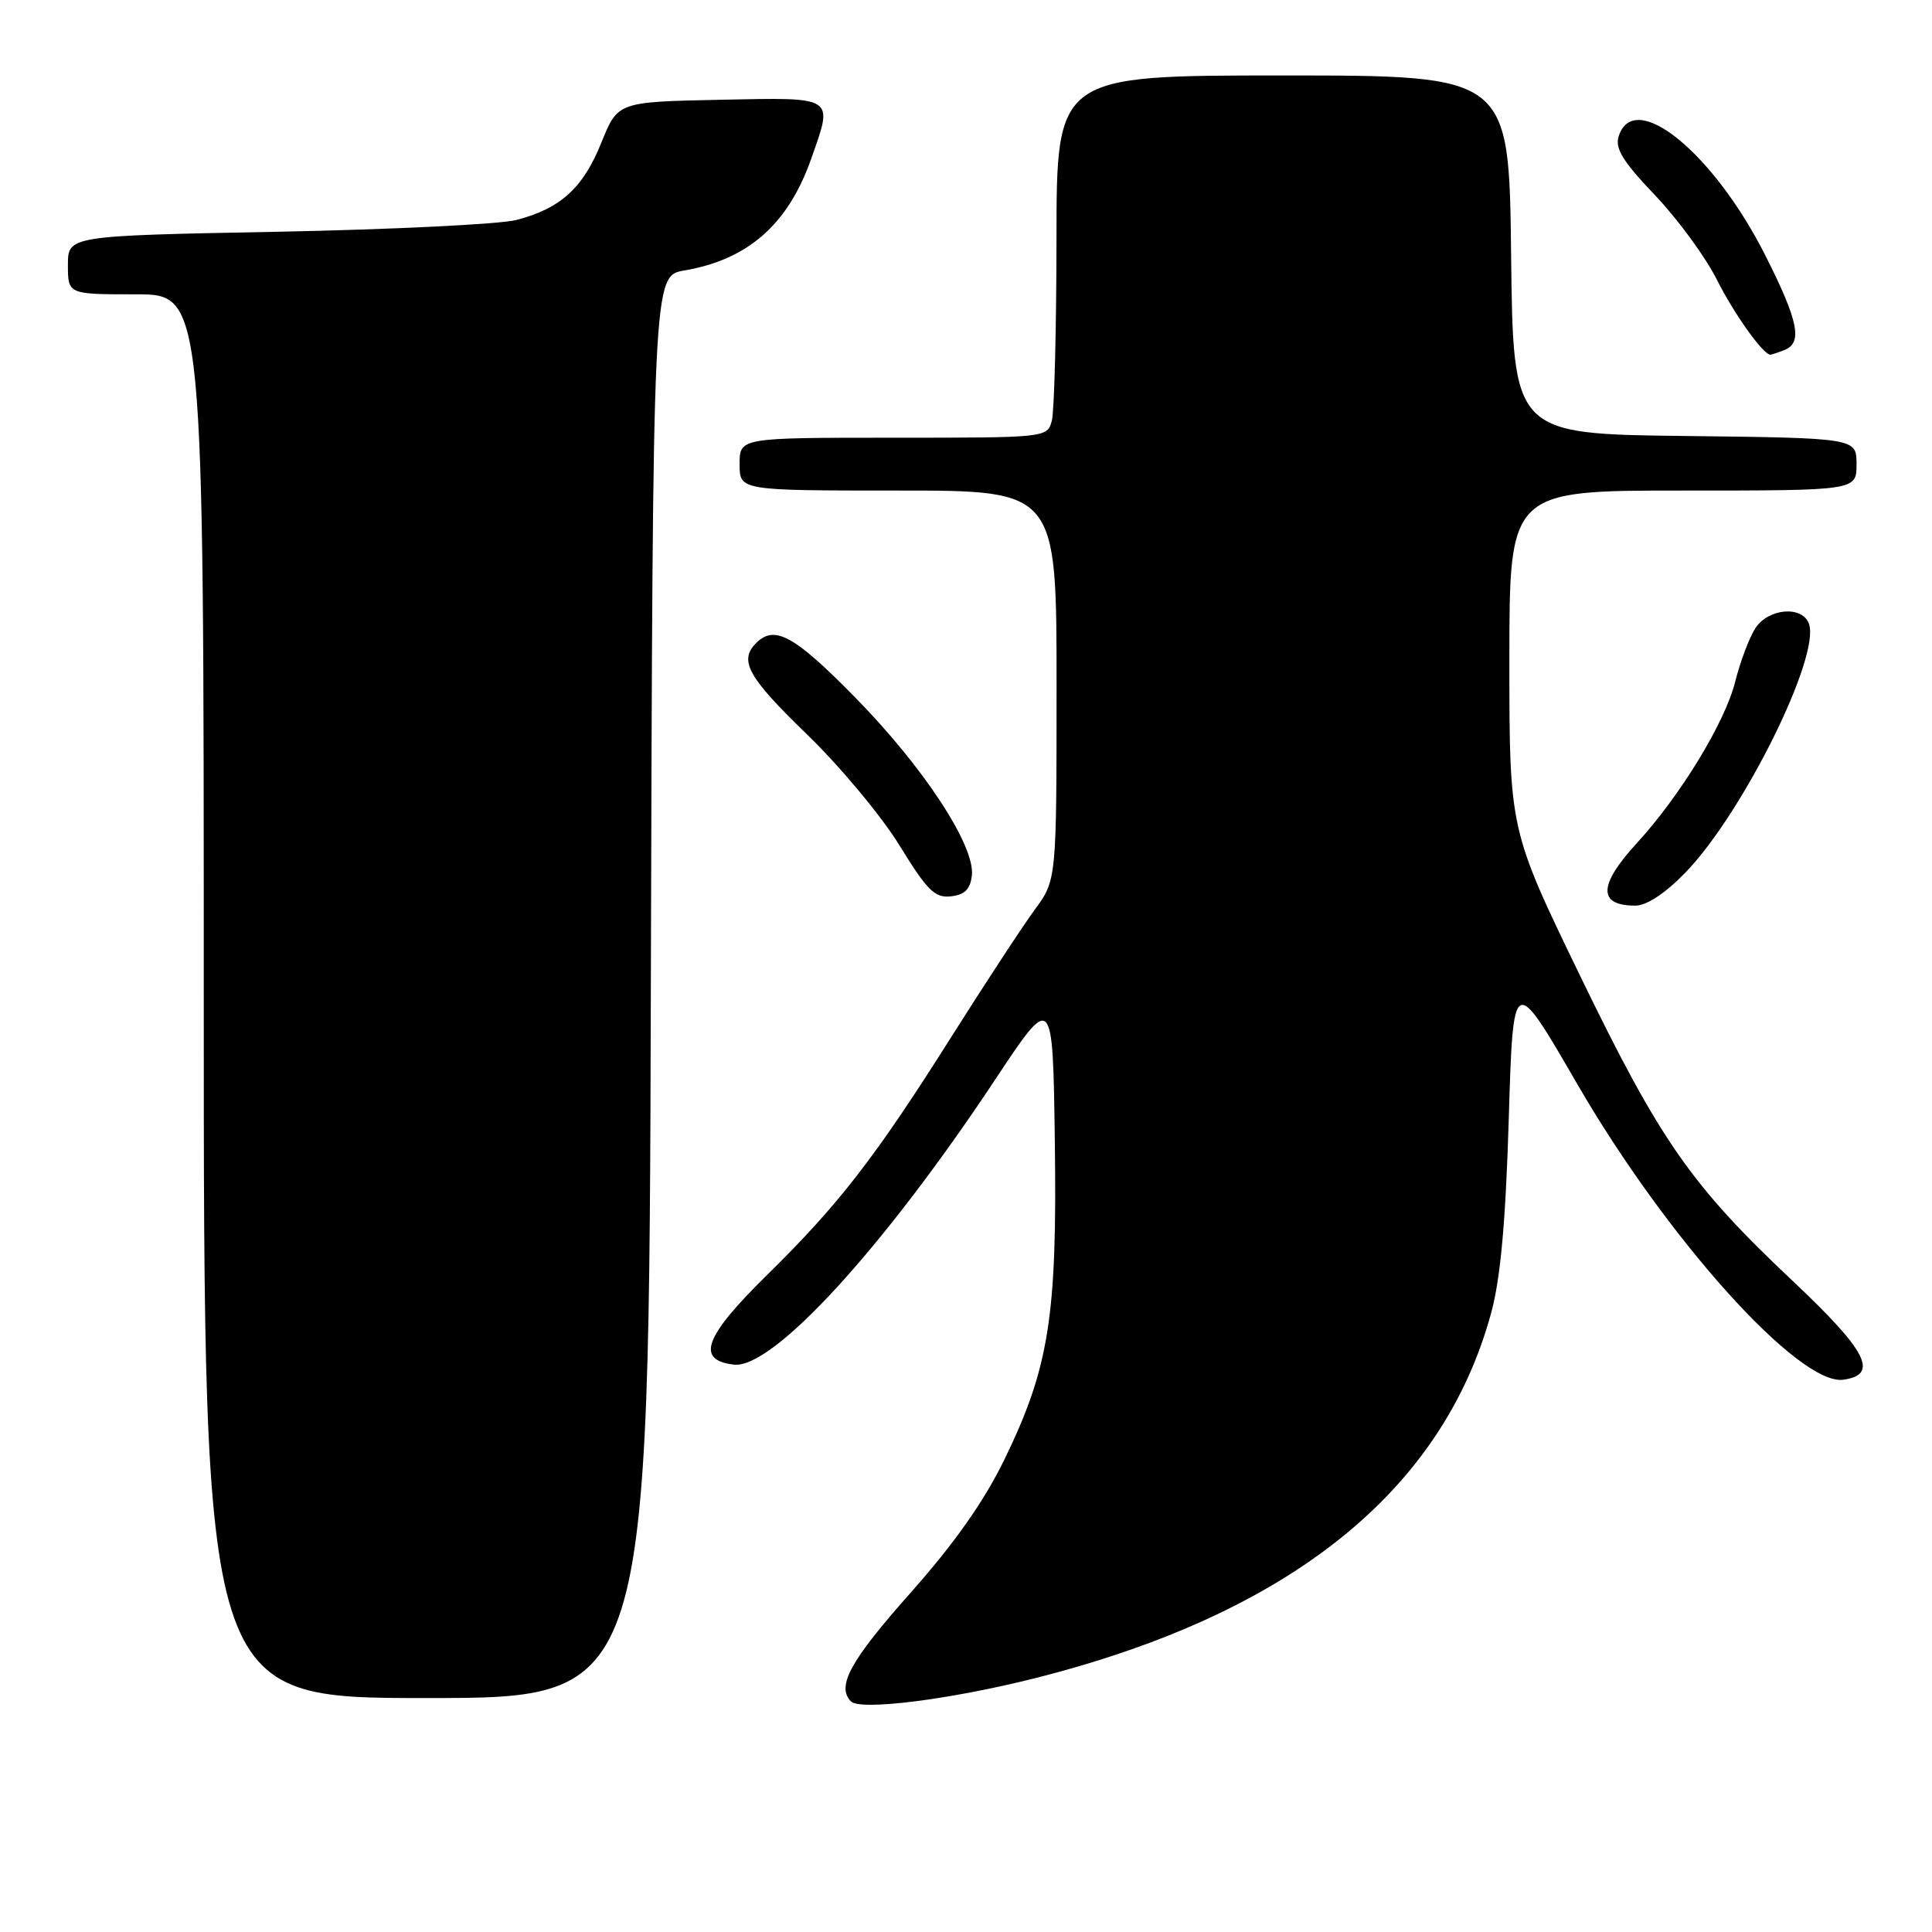 <?xml version="1.0" encoding="UTF-8" standalone="no"?>
<!DOCTYPE svg PUBLIC "-//W3C//DTD SVG 1.1//EN" "http://www.w3.org/Graphics/SVG/1.1/DTD/svg11.dtd" >
<svg xmlns="http://www.w3.org/2000/svg" xmlns:xlink="http://www.w3.org/1999/xlink" version="1.1" viewBox="0 0 256 256">
 <g >
 <path fill="currentColor"
d=" M 137.06 222.39 C 170.87 213.88 191.17 197.62 197.60 173.92 C 198.83 169.38 199.51 161.86 199.92 148.23 C 200.50 128.97 200.50 128.97 209.00 143.65 C 220.90 164.19 238.41 183.65 244.26 182.82 C 249.01 182.14 247.41 179.03 237.55 169.74 C 224.04 157.01 219.98 151.18 209.34 129.23 C 200.00 109.95 200.00 109.95 200.00 87.48 C 200.00 65.00 200.00 65.00 223.00 65.00 C 246.00 65.00 246.00 65.00 246.00 61.52 C 246.00 58.04 246.00 58.04 223.25 57.77 C 200.50 57.50 200.50 57.50 200.23 33.75 C 199.96 10.00 199.96 10.00 169.98 10.00 C 140.00 10.00 140.00 10.00 139.99 31.75 C 139.98 43.71 139.70 54.51 139.37 55.75 C 138.77 57.99 138.68 58.00 118.38 58.00 C 98.00 58.00 98.00 58.00 98.00 61.50 C 98.00 65.00 98.00 65.00 119.00 65.00 C 140.00 65.00 140.00 65.00 140.00 90.80 C 140.00 116.61 140.00 116.61 137.10 120.55 C 135.51 122.72 130.56 130.26 126.11 137.31 C 115.96 153.39 111.18 159.57 101.58 169.00 C 93.30 177.14 92.17 180.23 97.25 180.82 C 102.38 181.41 116.99 165.48 131.80 143.15 C 139.50 131.53 139.50 131.53 139.77 151.23 C 140.09 174.42 139.01 181.22 133.10 193.37 C 130.36 198.99 126.49 204.48 120.57 211.15 C 112.66 220.06 110.81 223.44 112.75 225.44 C 113.97 226.70 125.86 225.21 137.06 222.39 Z  M 86.24 130.78 C 86.50 36.56 86.50 36.56 90.67 35.84 C 99.11 34.40 104.42 29.74 107.48 21.06 C 110.44 12.67 110.80 12.91 95.43 13.22 C 81.86 13.50 81.86 13.50 79.68 18.91 C 77.26 24.92 74.27 27.63 68.42 29.15 C 66.27 29.71 52.01 30.41 36.75 30.71 C 9.00 31.24 9.00 31.24 9.00 35.12 C 9.00 39.00 9.00 39.00 18.00 39.00 C 27.00 39.00 27.00 39.00 27.00 132.00 C 27.00 225.00 27.00 225.00 56.49 225.00 C 85.99 225.00 85.99 225.00 86.24 130.78 Z  M 223.29 115.66 C 230.94 107.78 241.31 86.87 239.68 82.61 C 238.76 80.21 234.30 80.61 232.59 83.25 C 231.79 84.49 230.59 87.66 229.93 90.30 C 228.59 95.70 222.68 105.40 216.88 111.73 C 211.77 117.30 211.71 120.00 216.70 120.00 C 218.19 120.00 220.65 118.37 223.29 115.66 Z  M 128.78 116.00 C 129.22 112.07 122.36 101.61 113.27 92.37 C 105.24 84.19 102.63 82.77 100.20 85.20 C 97.87 87.53 99.09 89.73 106.93 97.31 C 111.29 101.52 116.80 108.14 119.18 112.01 C 122.86 118.00 123.87 119.01 126.00 118.77 C 127.83 118.57 128.57 117.83 128.78 116.00 Z  M 236.42 46.39 C 238.88 45.45 238.33 42.60 233.97 33.95 C 227.08 20.24 216.52 11.64 214.48 18.07 C 213.97 19.67 215.05 21.42 219.30 25.87 C 222.31 29.03 225.99 34.06 227.49 37.05 C 229.76 41.58 233.63 47.00 234.59 47.00 C 234.73 47.00 235.55 46.73 236.42 46.39 Z "/>
</g>
</svg>